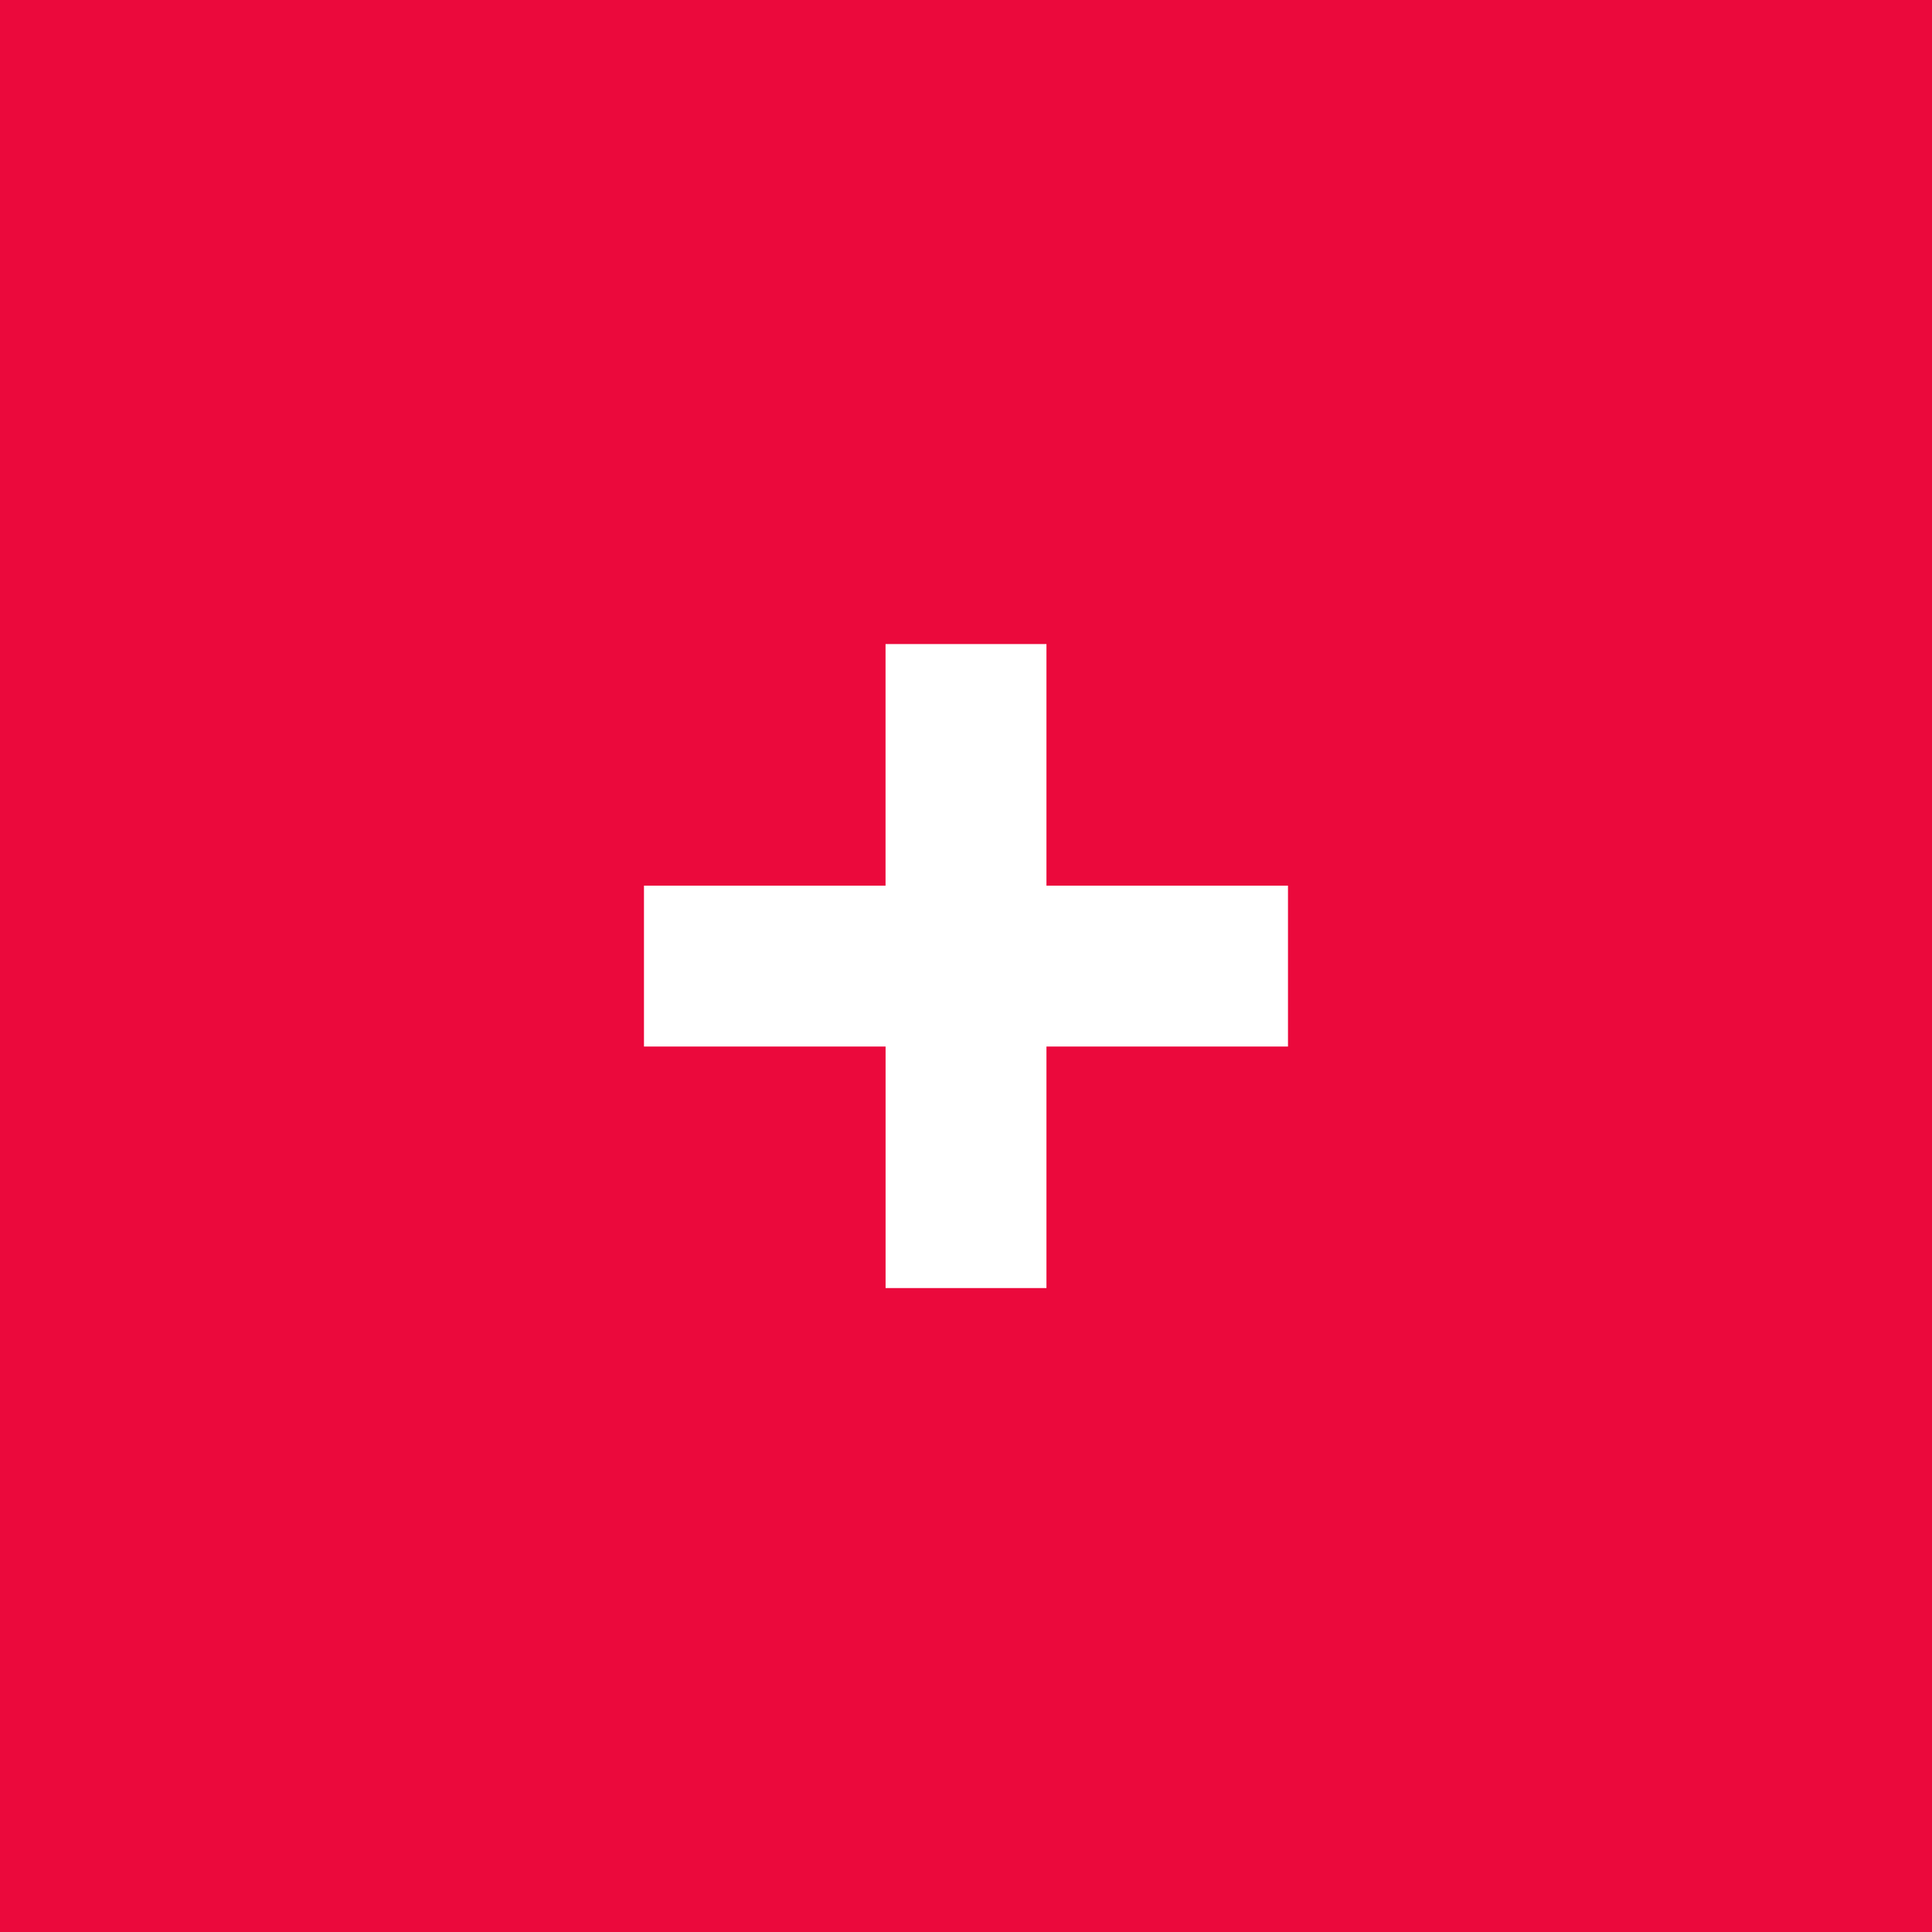 <svg xmlns="http://www.w3.org/2000/svg" width="48.002" height="48.003" viewBox="0 0 48.002 48.003"><path fill="#EB093C" d="M0 0v48.003h48.002V0H0zm32.001 26.002H26v6.001h-3.997v-6.001H16v-3.997h6.002v-6.003H26v6.003h6.001v3.997z"/></svg>